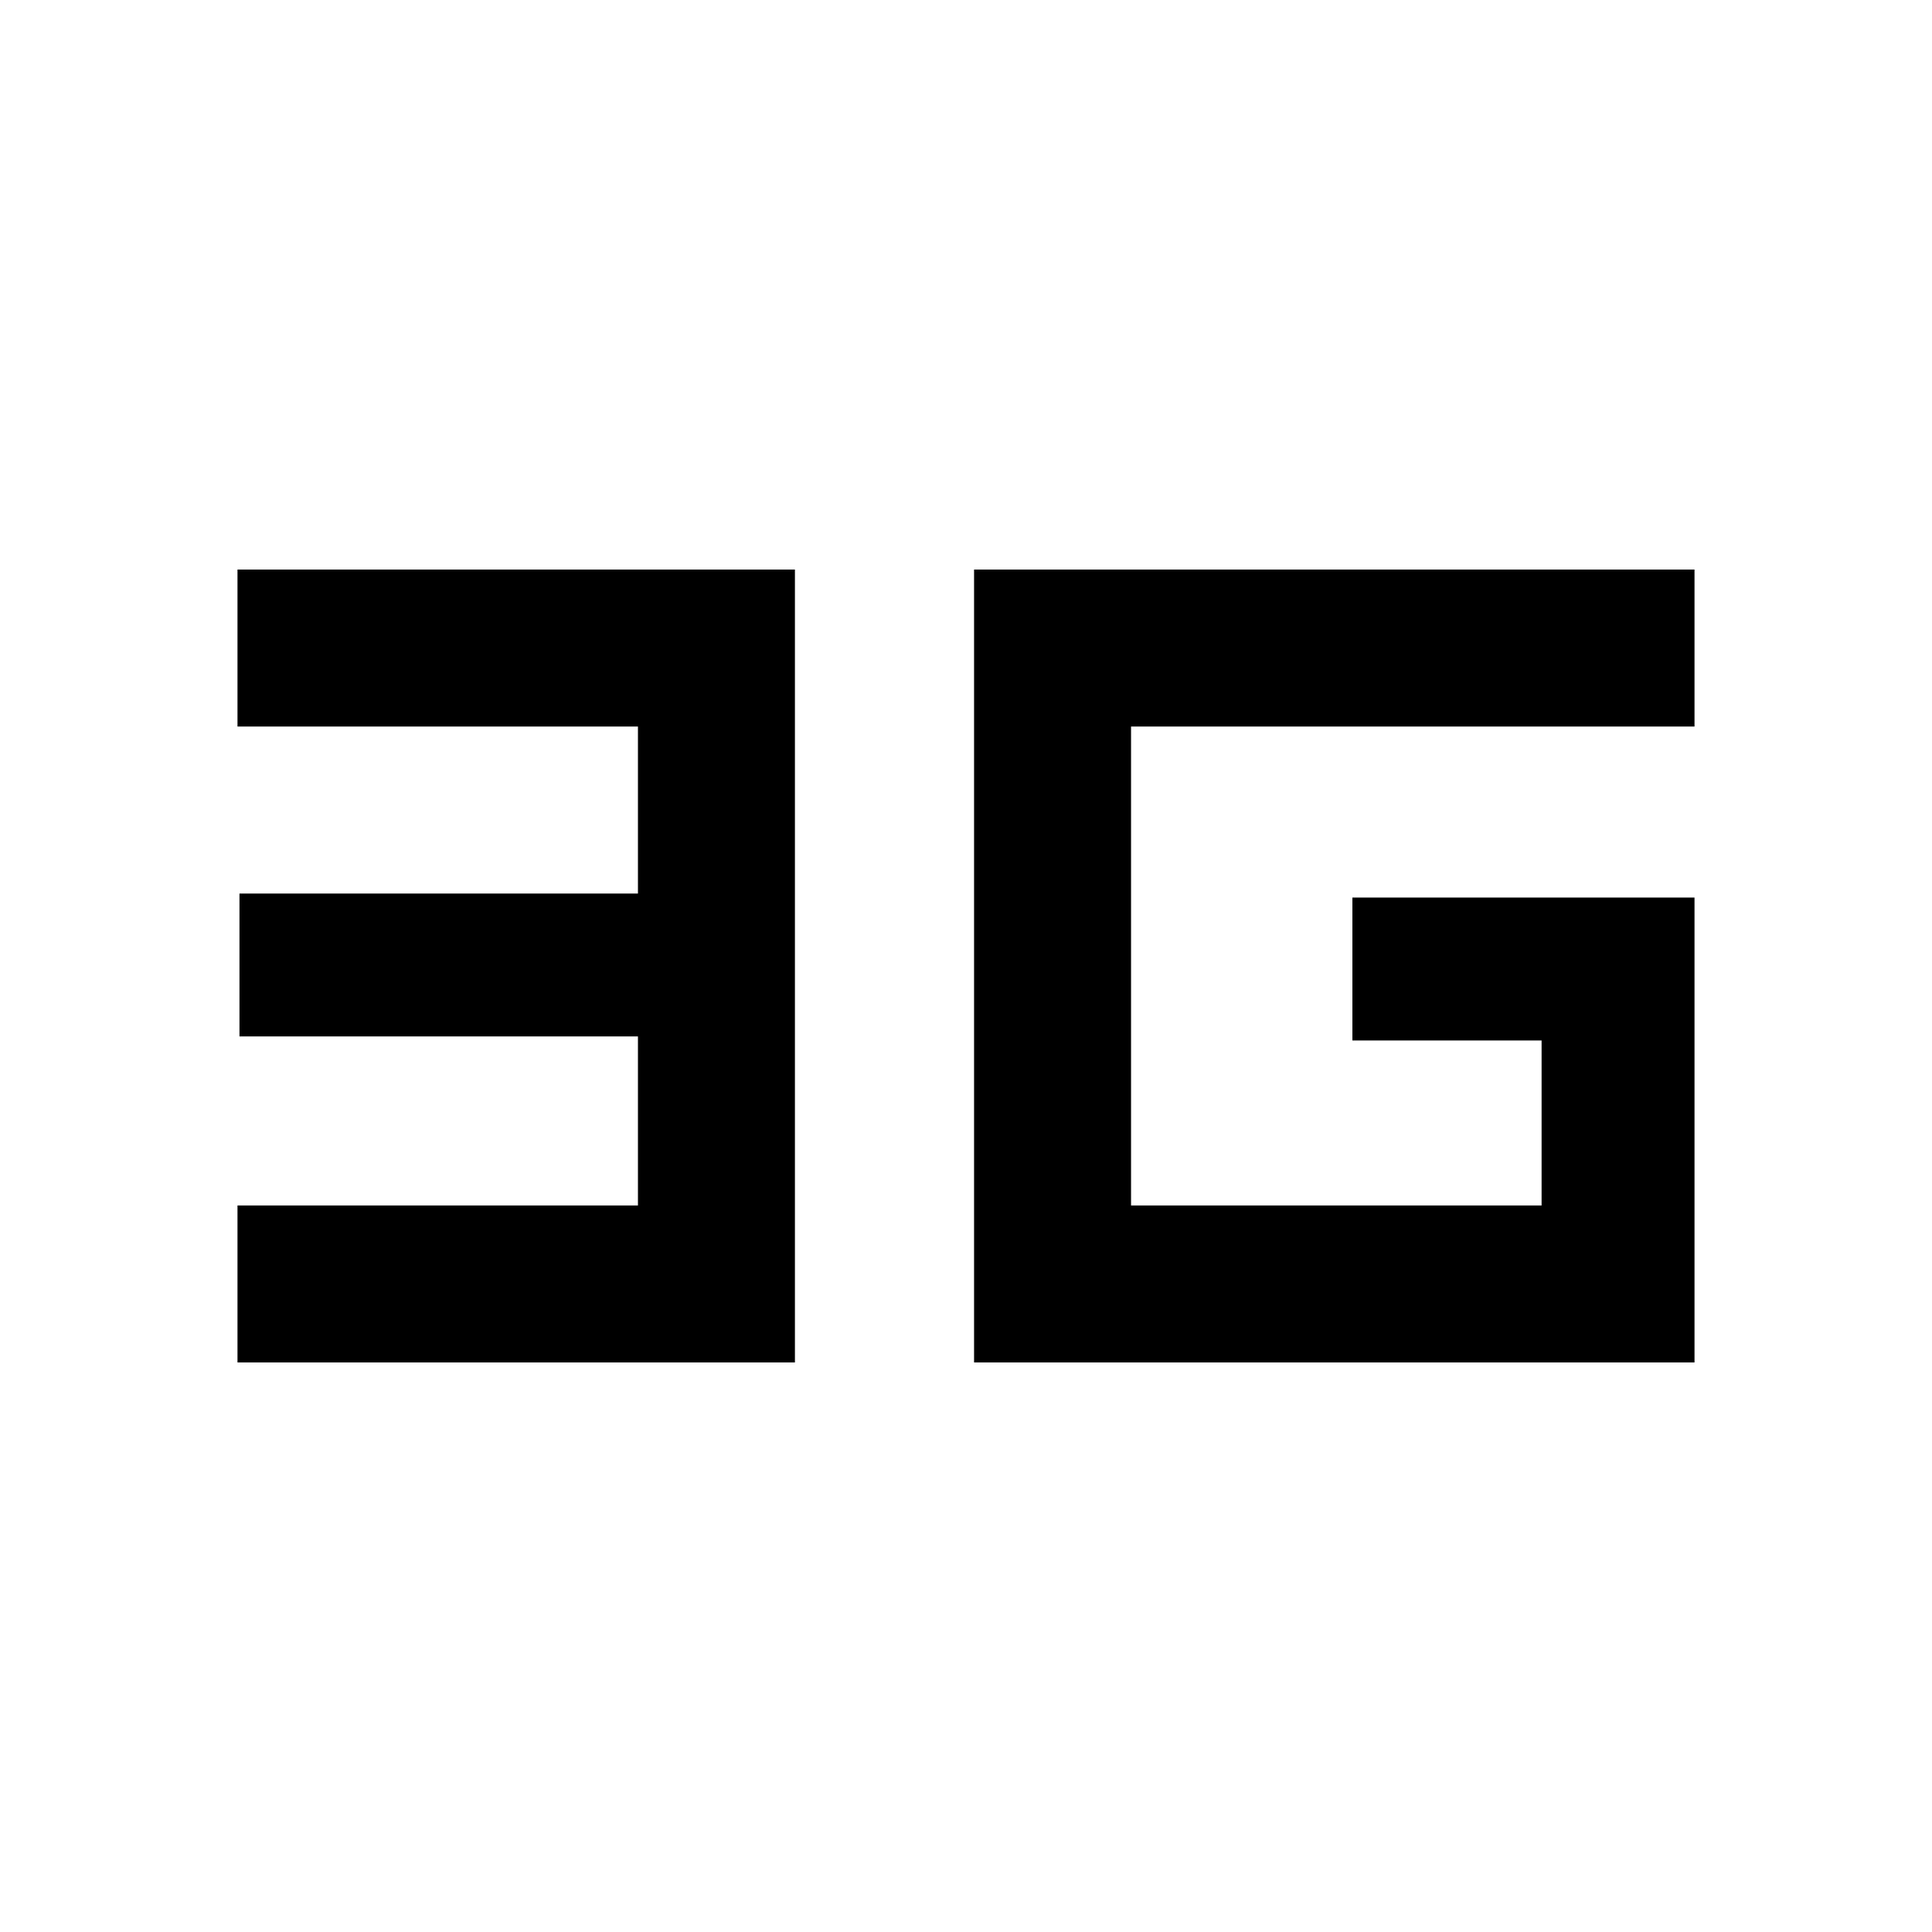 <svg xmlns="http://www.w3.org/2000/svg" height="40" width="40"><path d="M4.917 28.208v-3.25h8.291v-3.5h-8.25V18.5h8.25v-3.458H4.917v-3.25h11.541v16.416Zm15.25 0V11.792h14.916v3.25H23.417v9.916h8.5v-3.416H28v-2.959h7.083v9.625Z"/></svg>